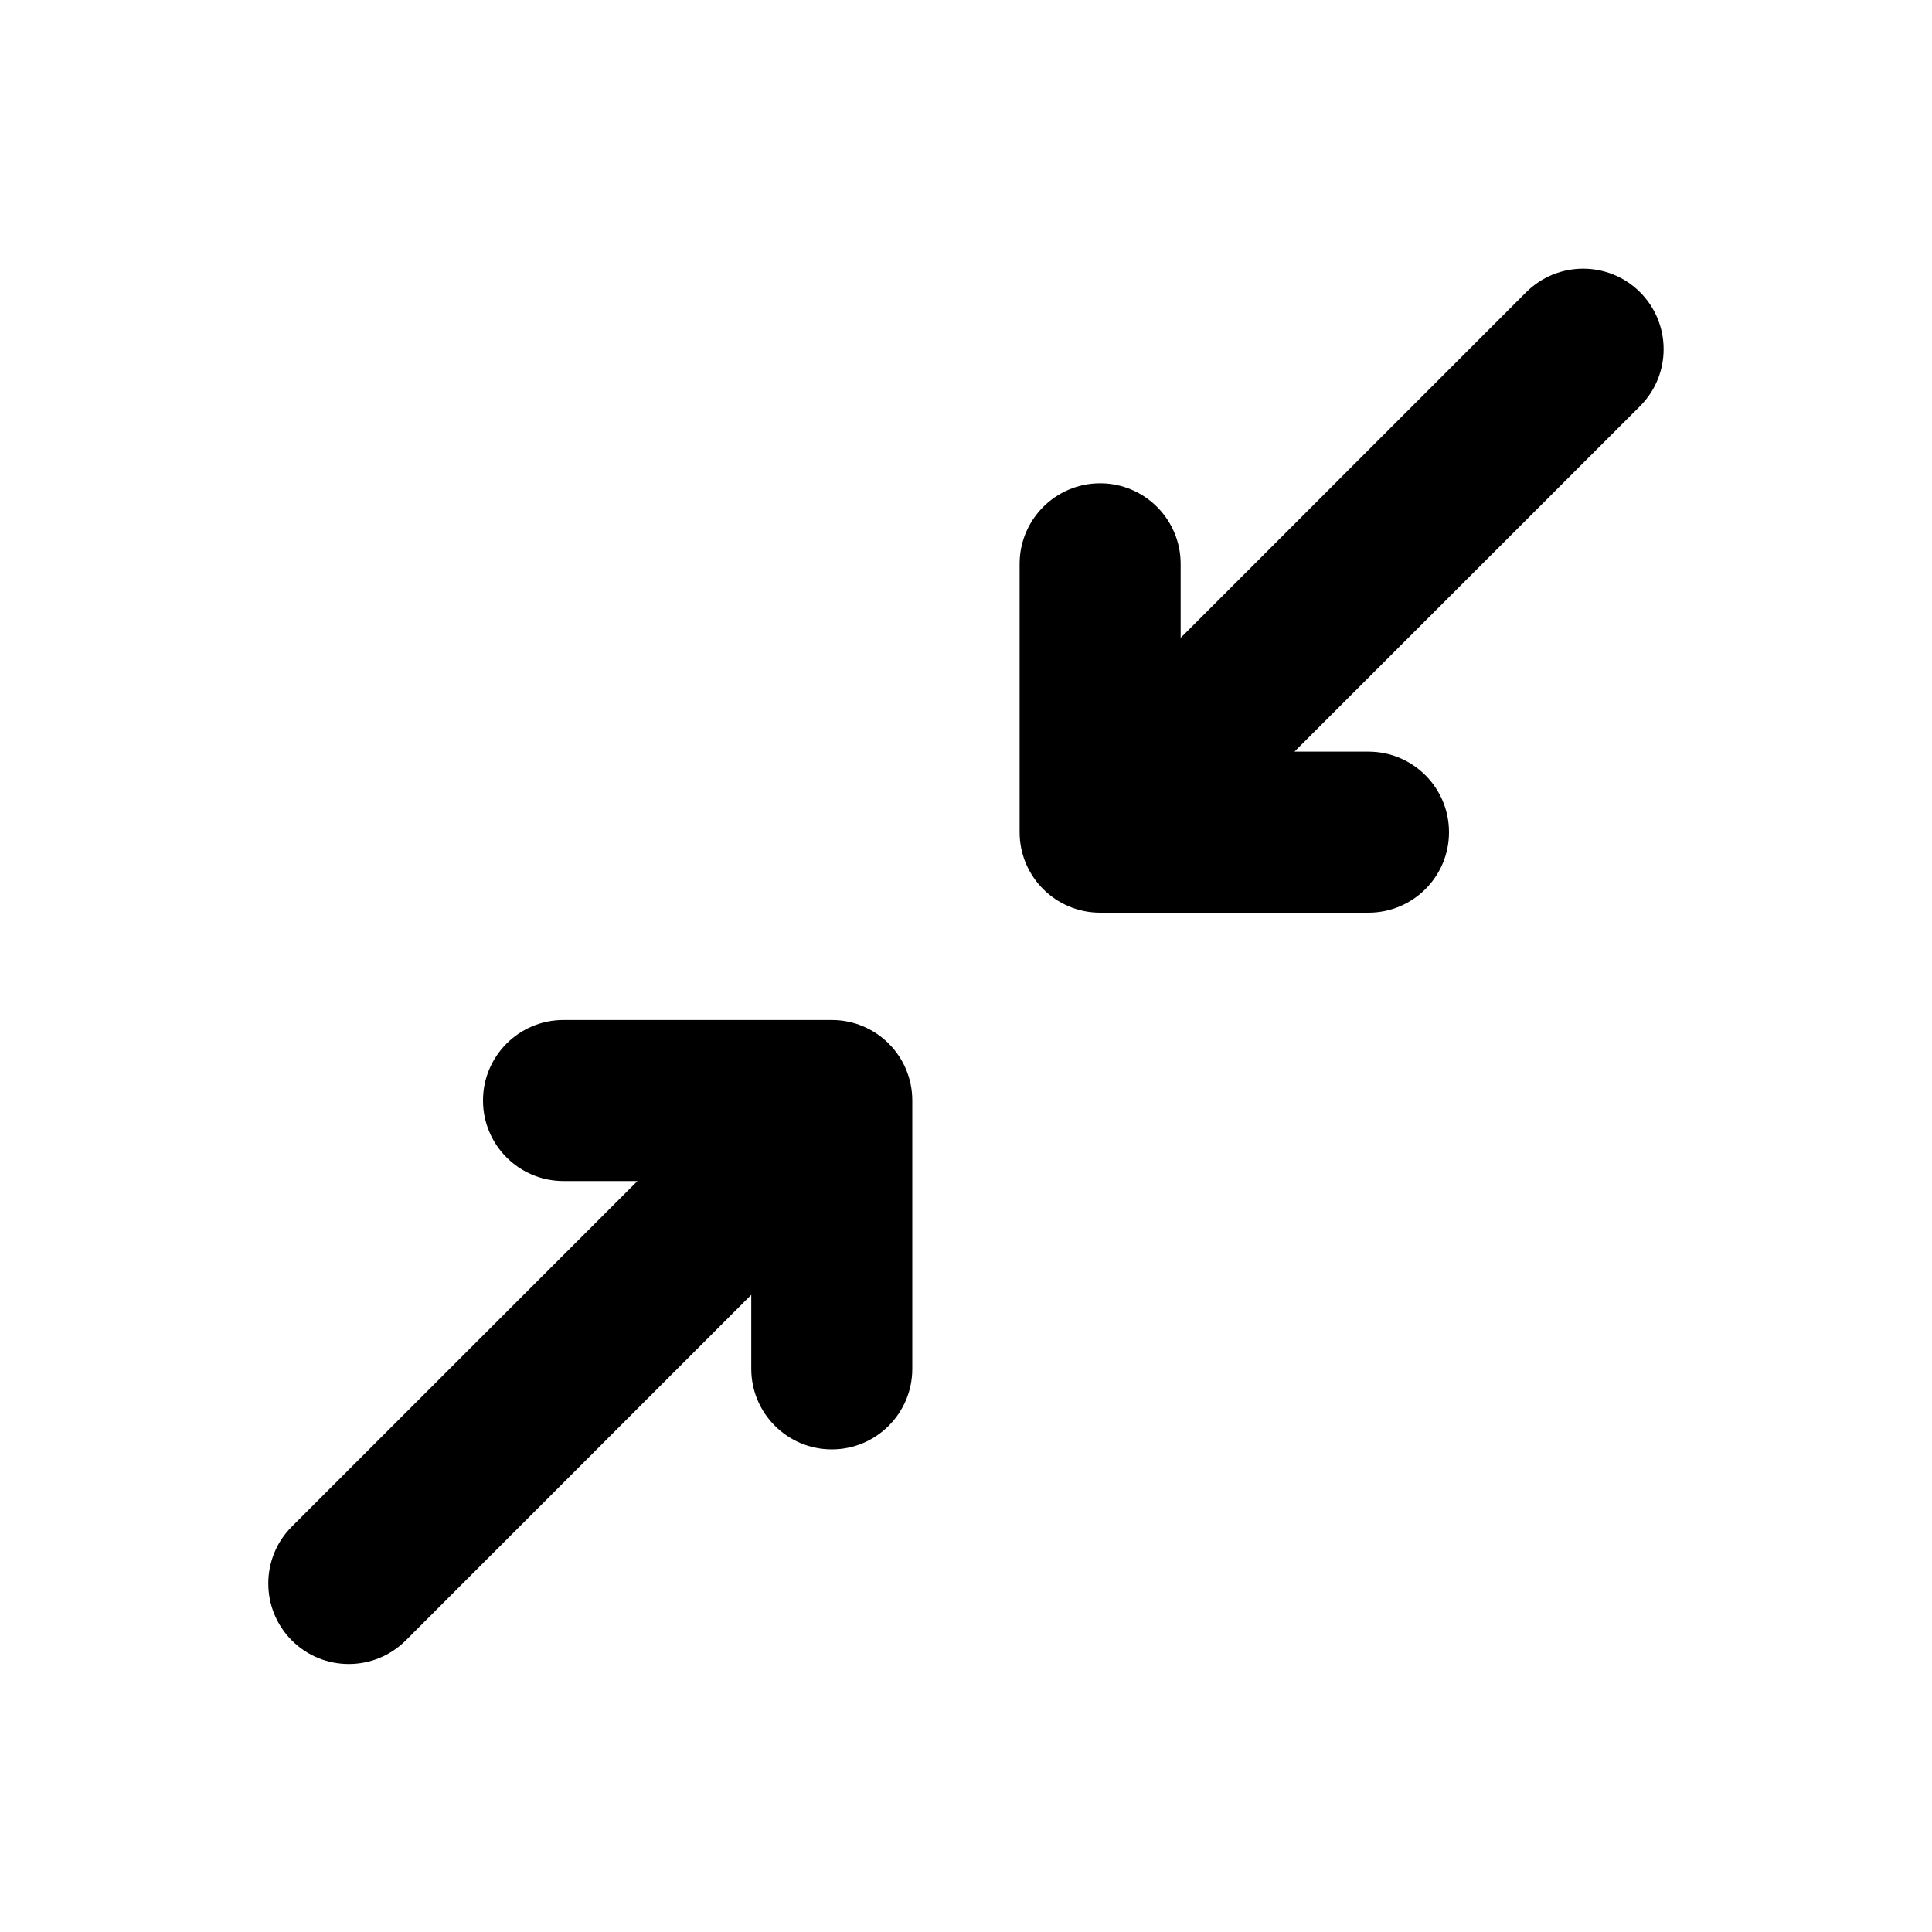 <svg viewBox="0 0 20 20" fill="none" xmlns="http://www.w3.org/2000/svg">
<path d="M14.166 9.448C14.627 9.448 15 9.075 15 8.615C15 8.154 14.627 7.781 14.166 7.781H13.4L16.978 4.204C17.303 3.878 17.303 3.351 16.978 3.025C16.652 2.7 16.125 2.7 15.799 3.025L12.222 6.603V5.837C12.222 5.377 11.849 5.003 11.389 5.003C10.928 5.003 10.555 5.377 10.555 5.837V8.615C10.555 9.075 10.928 9.448 11.389 9.448L14.166 9.448Z" fill="currentColor"/>
<path d="M5.833 10.559C5.373 10.559 5 10.932 5 11.392C5 11.853 5.373 12.226 5.833 12.226H6.599L3.021 15.803C2.696 16.128 2.696 16.656 3.021 16.982C3.347 17.307 3.874 17.307 4.2 16.982L7.777 13.404V14.17C7.777 14.63 8.15 15.004 8.611 15.004C9.071 15.004 9.444 14.63 9.444 14.17V11.392C9.444 10.932 9.071 10.559 8.611 10.559H5.833Z" fill="currentColor"/>
</svg>
